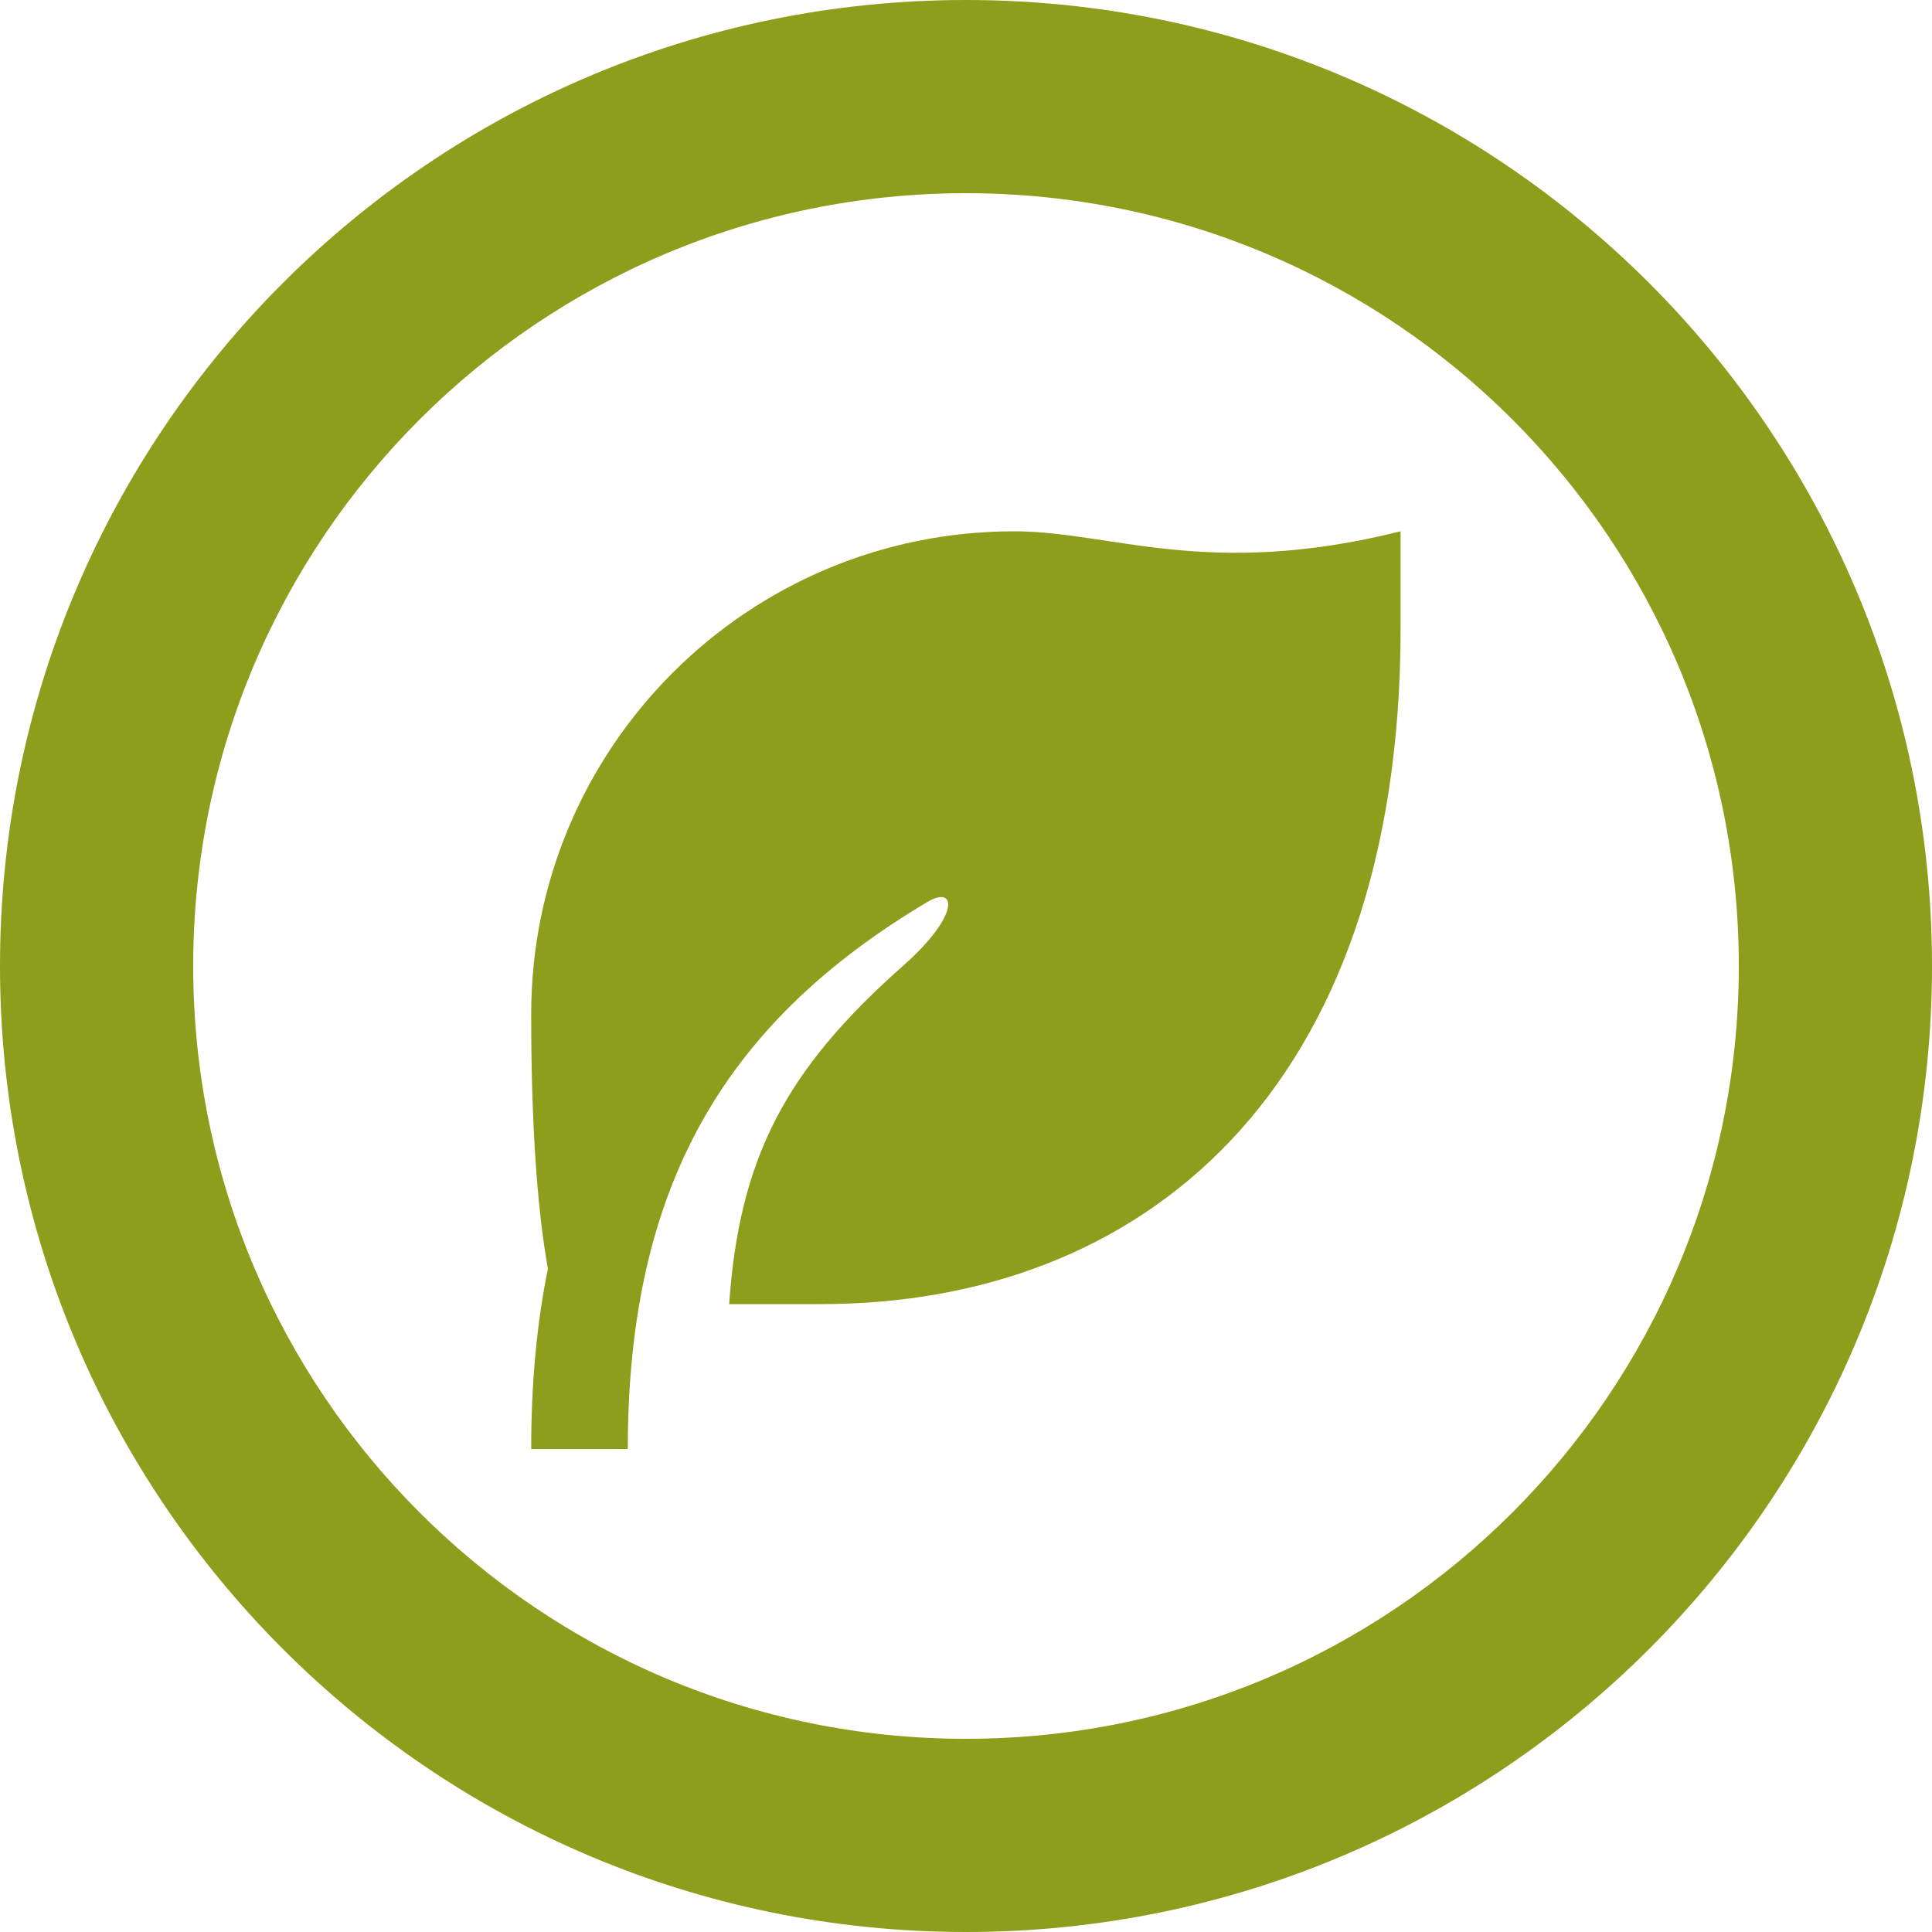 <svg width="37" height="37" viewBox="0 0 37 37" fill="none" xmlns="http://www.w3.org/2000/svg">
<path d="M26.823 10.175V12.025C26.823 20.93 21.854 24.975 15.723 24.975L13.964 24.975C14.16 22.189 15.027 20.503 17.292 18.499C18.405 17.514 18.312 16.945 17.763 17.272C13.985 19.519 12.109 22.557 12.026 27.408L12.023 27.75H10.173C10.173 26.49 10.28 25.345 10.493 24.298C10.28 23.101 10.173 21.476 10.173 19.425C10.173 14.316 14.315 10.175 19.423 10.175C21.273 10.175 23.123 11.1 26.823 10.175Z" fill="#8C9E1B"/>
<path d="M37 18.5C37 28.717 28.717 37 18.5 37C8.283 37 0 28.717 0 18.5C0 8.283 8.283 0 18.5 0C28.717 0 37 8.283 37 18.5ZM3.7 18.5C3.7 26.674 10.326 33.3 18.5 33.3C26.674 33.3 33.3 26.674 33.3 18.5C33.3 10.326 26.674 3.7 18.5 3.7C10.326 3.7 3.7 10.326 3.7 18.5Z" fill="#8C9E1B"/>
</svg>
